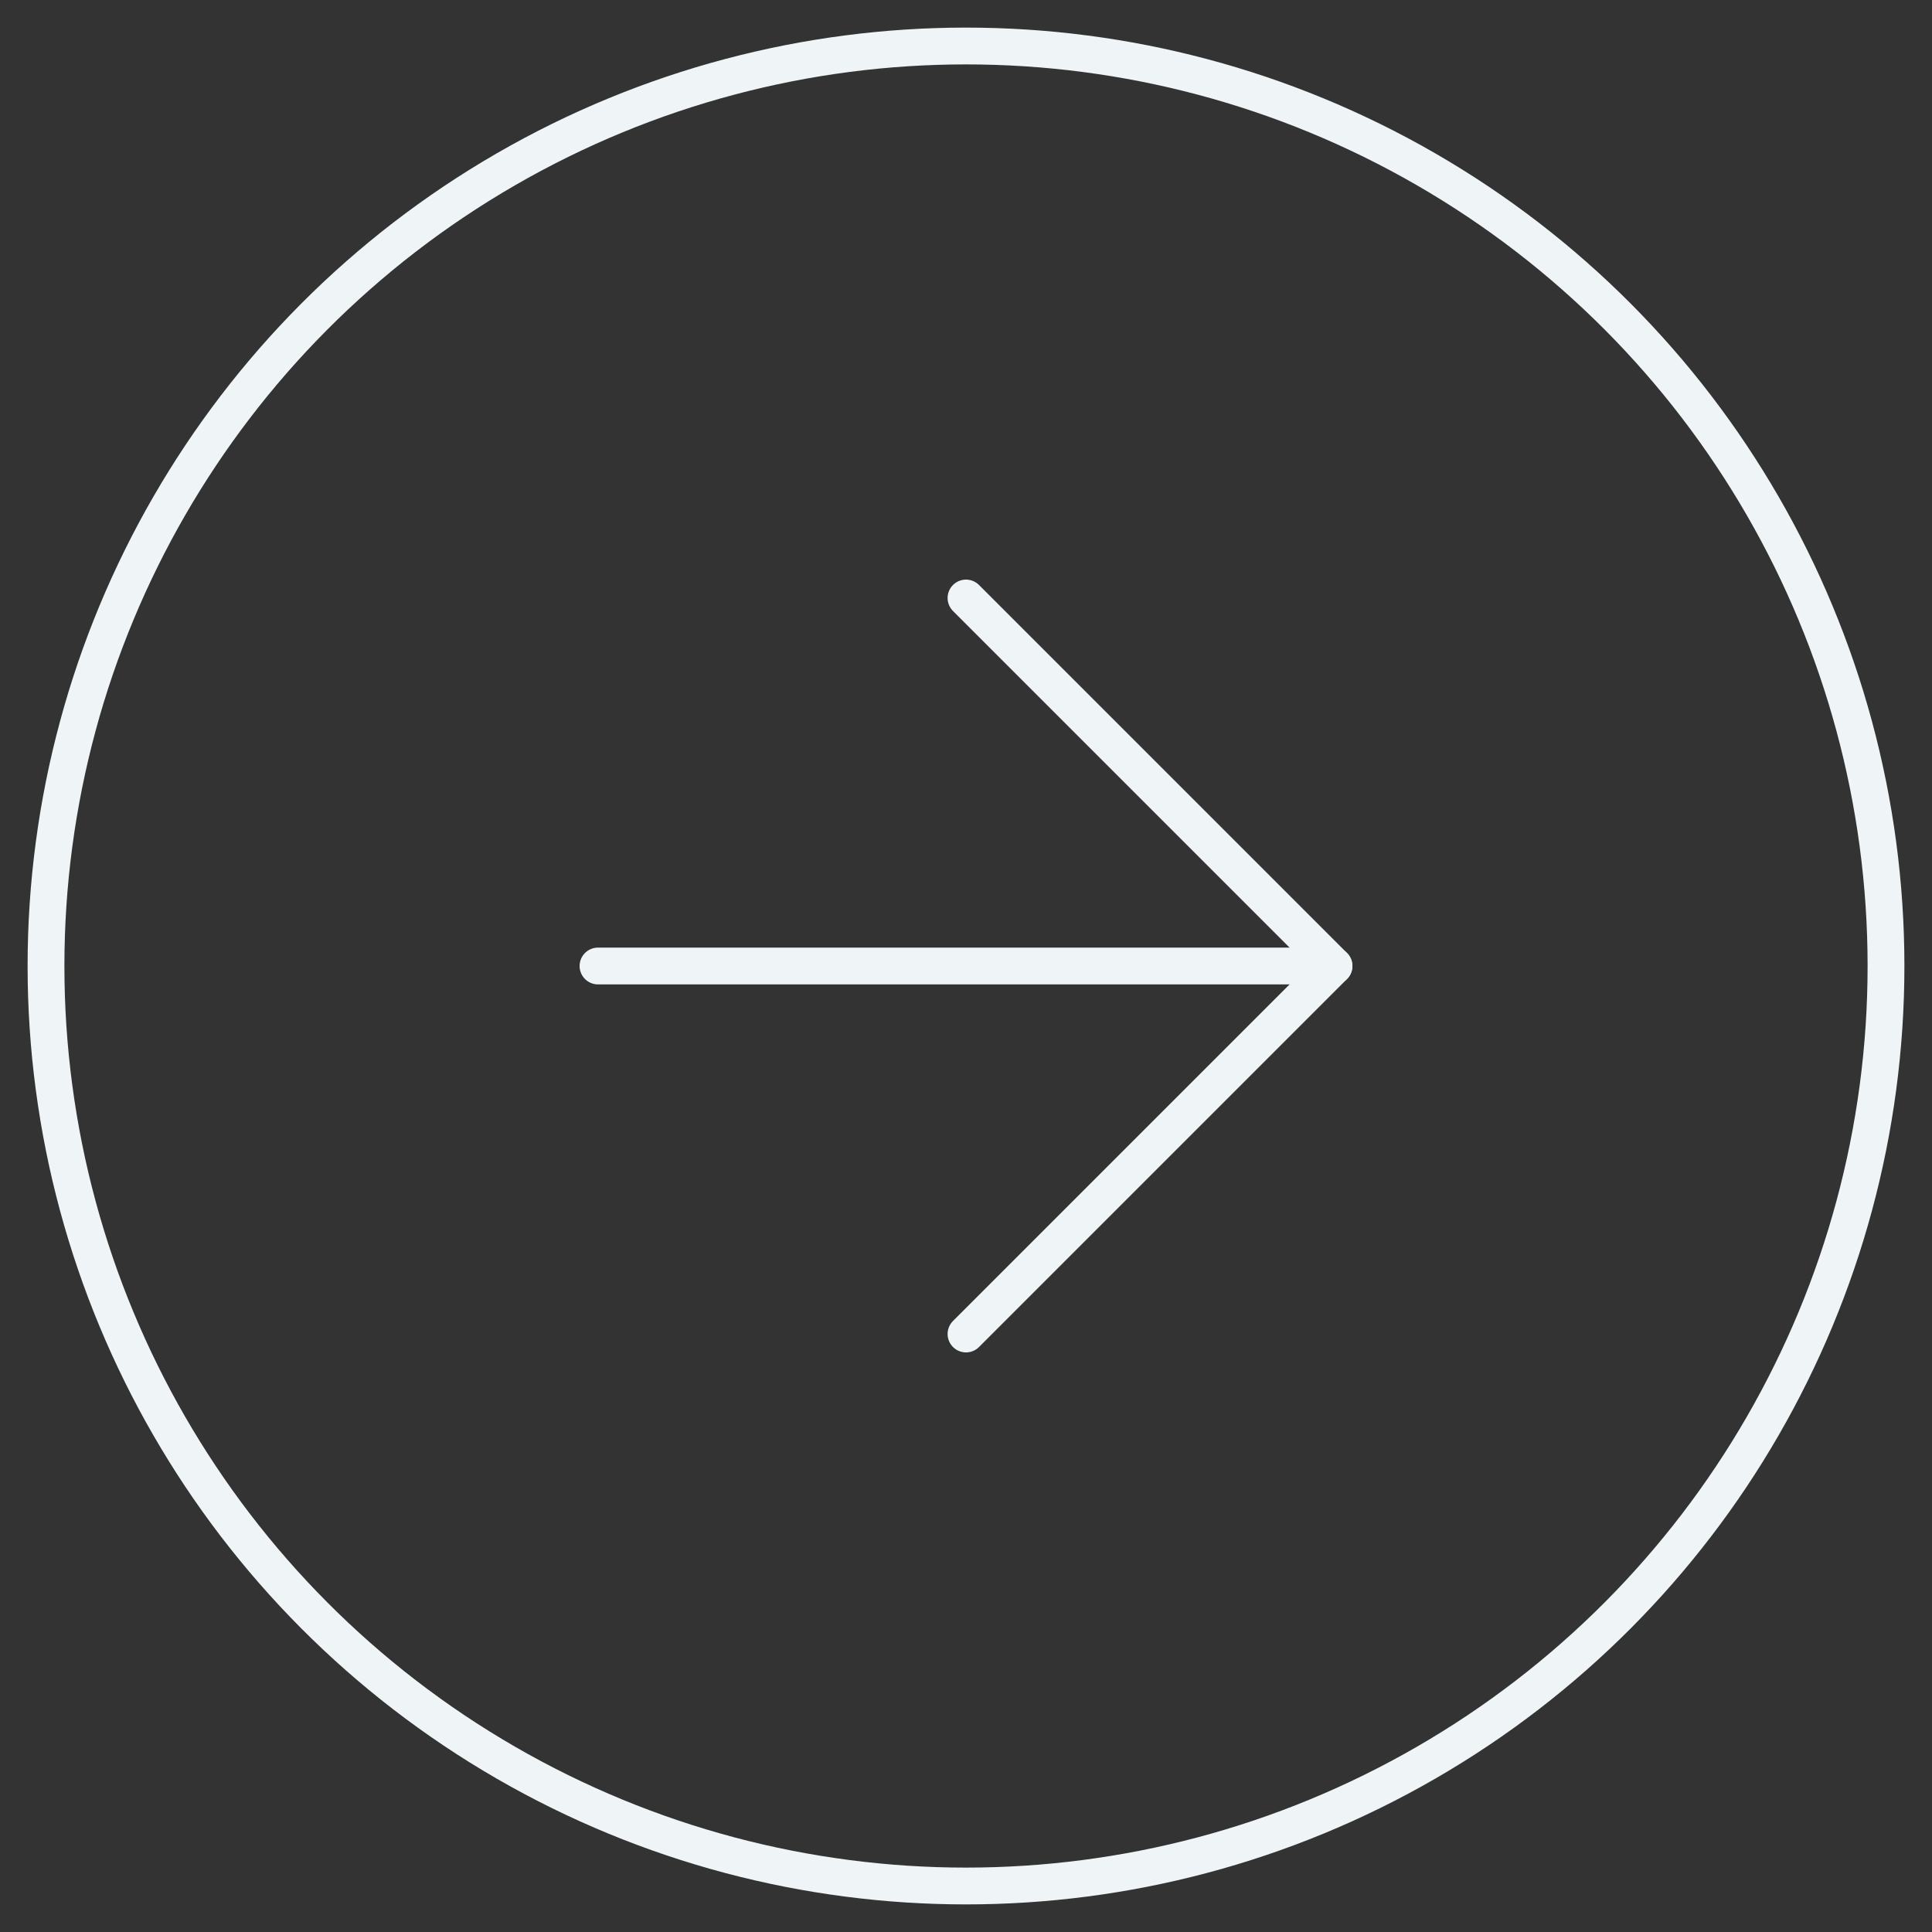 <?xml version="1.0" encoding="UTF-8"?>
<svg width="42px" height="42px" viewBox="0 0 42 42" version="1.1" xmlns="http://www.w3.org/2000/svg" xmlns:xlink="http://www.w3.org/1999/xlink">
    <rect x="0" y="0" width="42" height="42" fill="#333333" stroke="none"/>
    <!-- Generator: Sketch 61 (89581) - https://sketch.com -->
    <title>arrow-right-circle</title>
    <desc>Created with Sketch.</desc>
    <g id="Final" stroke="none" stroke-width="1" fill="none" fill-rule="evenodd" stroke-linecap="round" stroke-linejoin="round">
        <g id="Minimal3-Copy-25" transform="translate(-1389, -18)" stroke="#EFF5F7" stroke-width="0.8">
            <g id="Group-6" transform="translate(1380, 0)">
                <g id="Icon/arrow-right-circle-(1)" style="mix-blend-mode: difference;" transform="translate(10, 19)">
                    <g id="arrow-right-circle">
                        <g id="Group-6">
                            <circle id="Oval" cx="20" cy="20" r="20"></circle>
                            <polyline id="Path" points="20 28 28 20 20 12"></polyline>
                            <line x1="12" y1="20" x2="28" y2="20" id="Path"></line>
                        </g>
                    </g>
                </g>
            </g>
        </g>
    </g>
</svg>